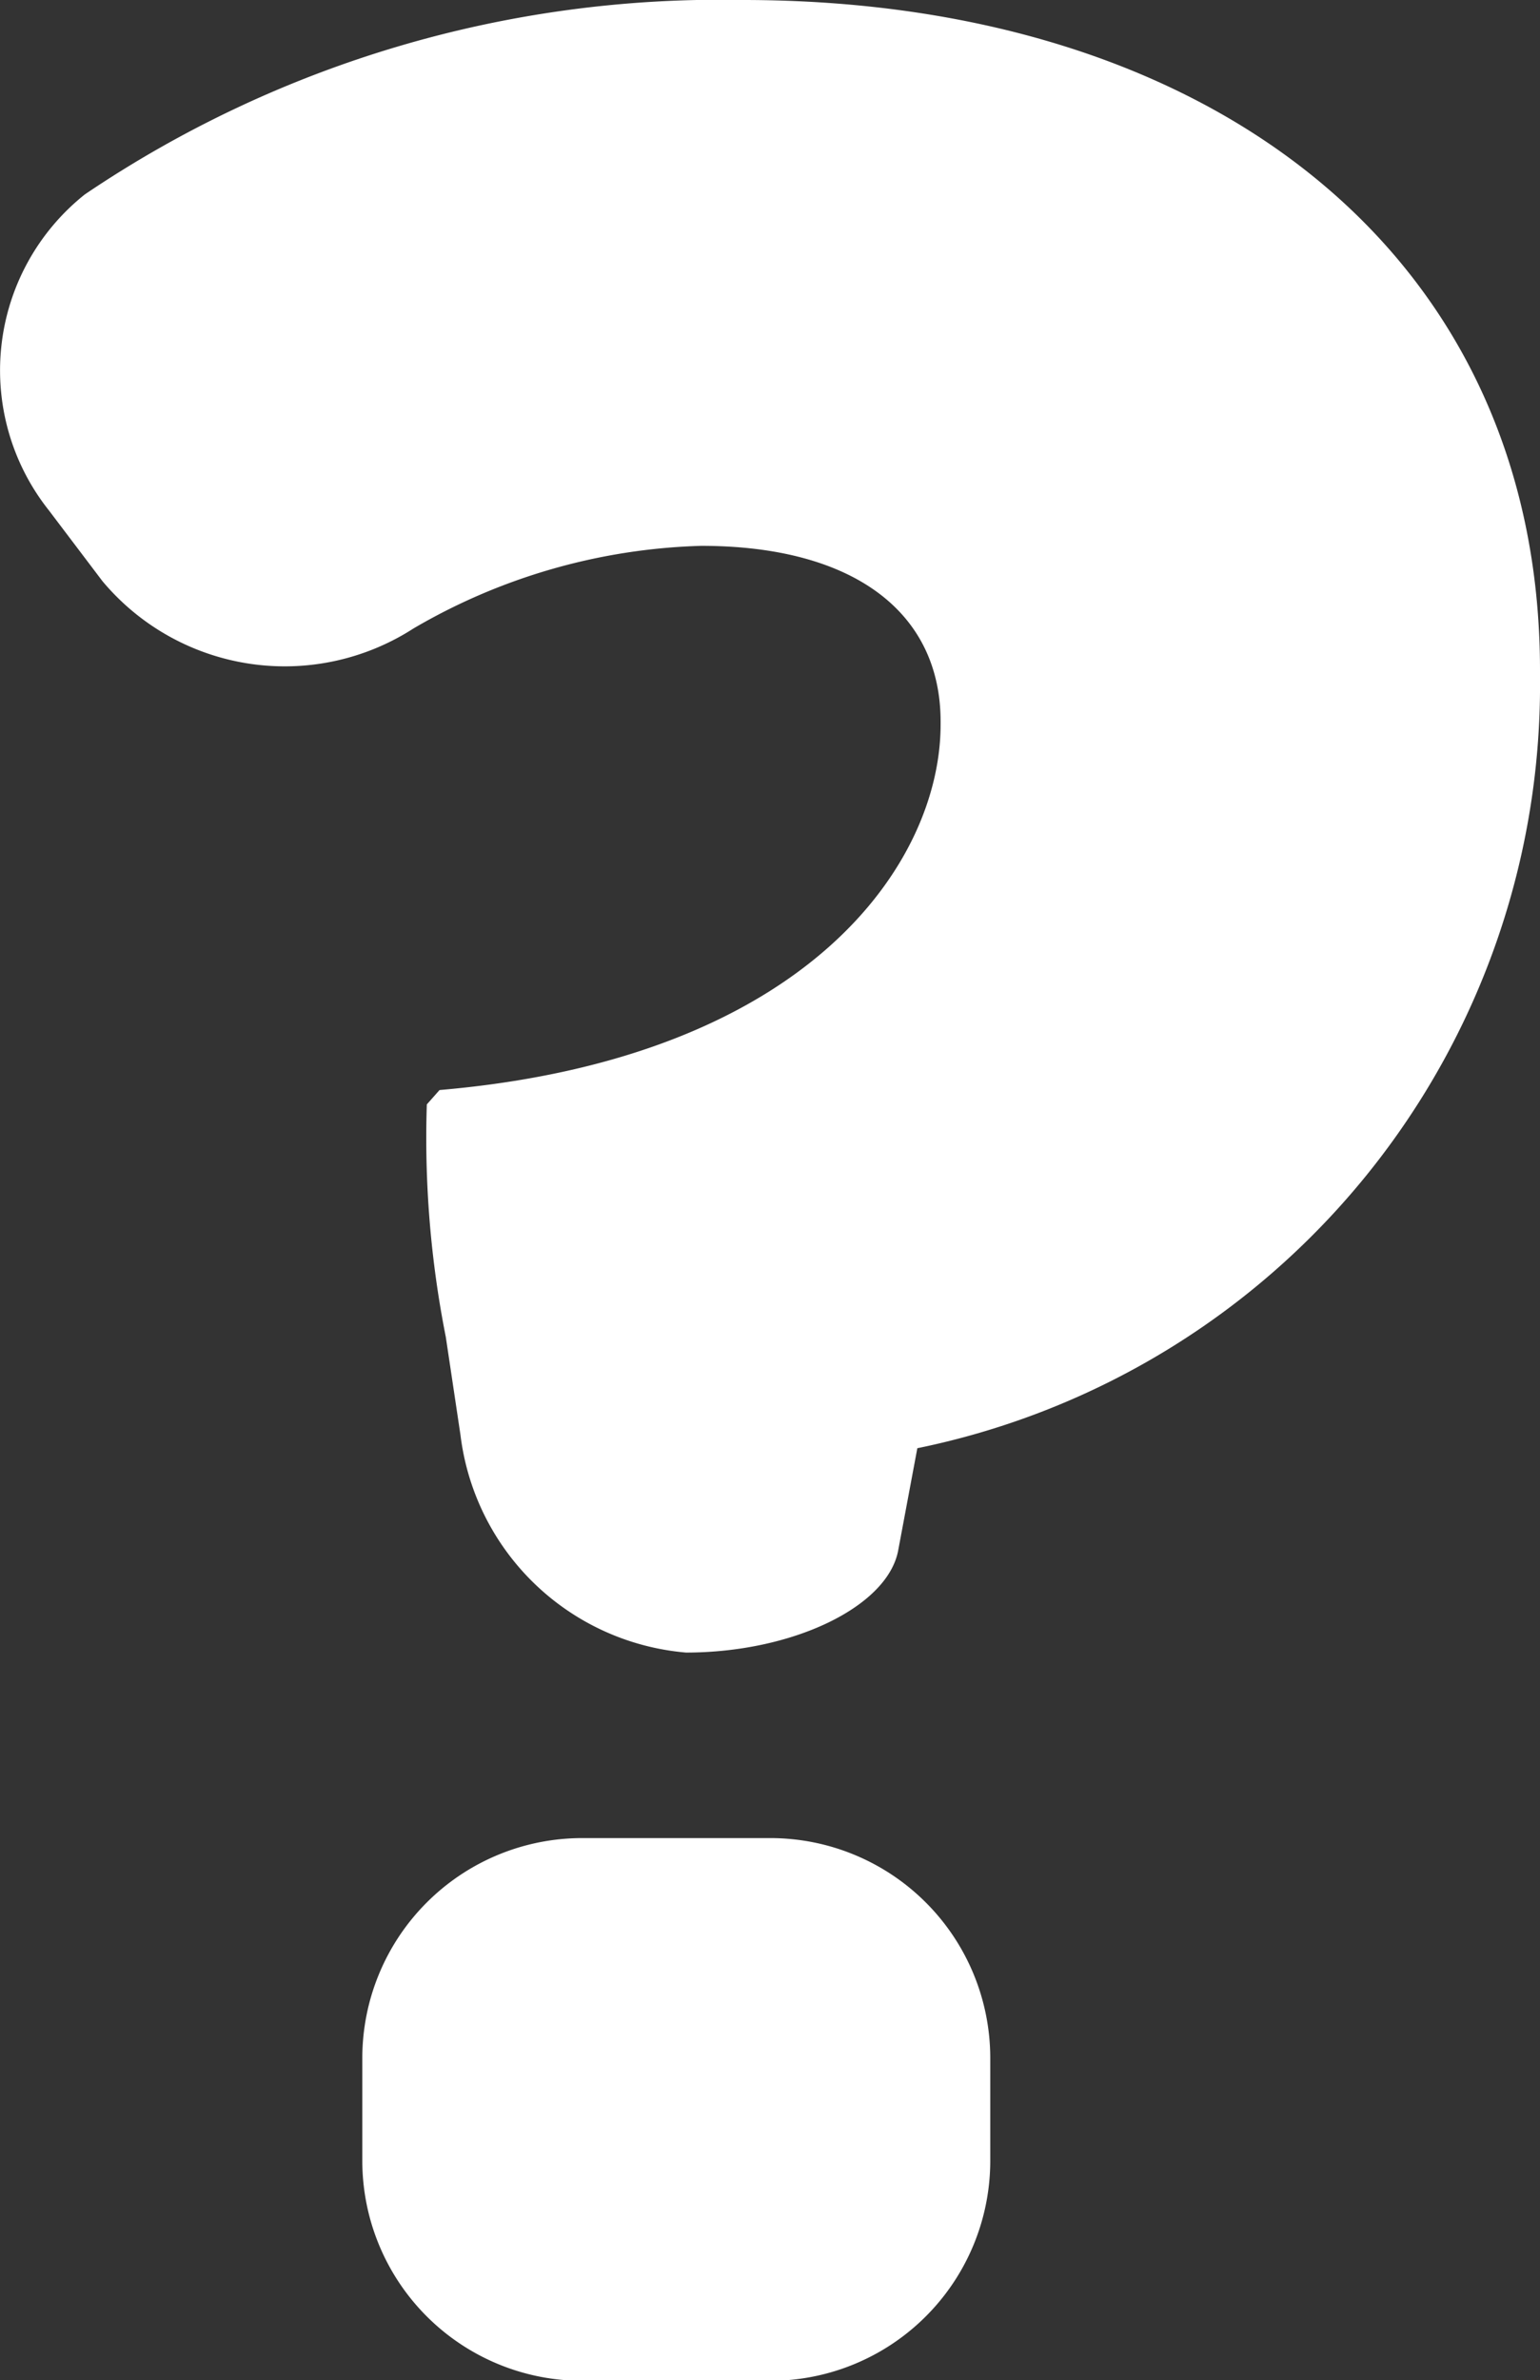 <svg id="question-mark-draw-svgrepo-com" xmlns="http://www.w3.org/2000/svg" width="9.334" height="14.42" viewBox="0 0 9.334 14.42">
  <rect x="0" y="0" width="9.334" height="14.42" fill="#333333" stroke="none"/>
  <path id="Path_137104" data-name="Path 137104" d="M58.932,4.1V4.062C58.932,1.547,56.939,0,54.1,0a6.872,6.872,0,0,0-3.988,1.178,1.363,1.363,0,0,0-.217,1.915l.324.428a1.441,1.441,0,0,0,1.886.286,3.652,3.652,0,0,1,1.743-.5c.928,0,1.451.406,1.451,1.064v.019c0,.832-.793,2.021-3.037,2.214l-.077.087A6.191,6.191,0,0,0,52.3,8.1l.089.594a1.506,1.506,0,0,0,1.367,1.318c.646,0,1.222-.277,1.286-.619l.116-.619A4.72,4.72,0,0,0,58.932,4.1Z" transform="translate(-49.598)" fill="#fff"/>
  <path id="Path_137105" data-name="Path 137105" d="M93.76,217.1a1.333,1.333,0,0,0-1.333,1.333v.622a1.333,1.333,0,0,0,1.333,1.333H94.9a1.333,1.333,0,0,0,1.333-1.333v-.622A1.333,1.333,0,0,0,94.9,217.1Z" transform="translate(-90.231 -205.964)" fill="#fff"/>
</svg>
